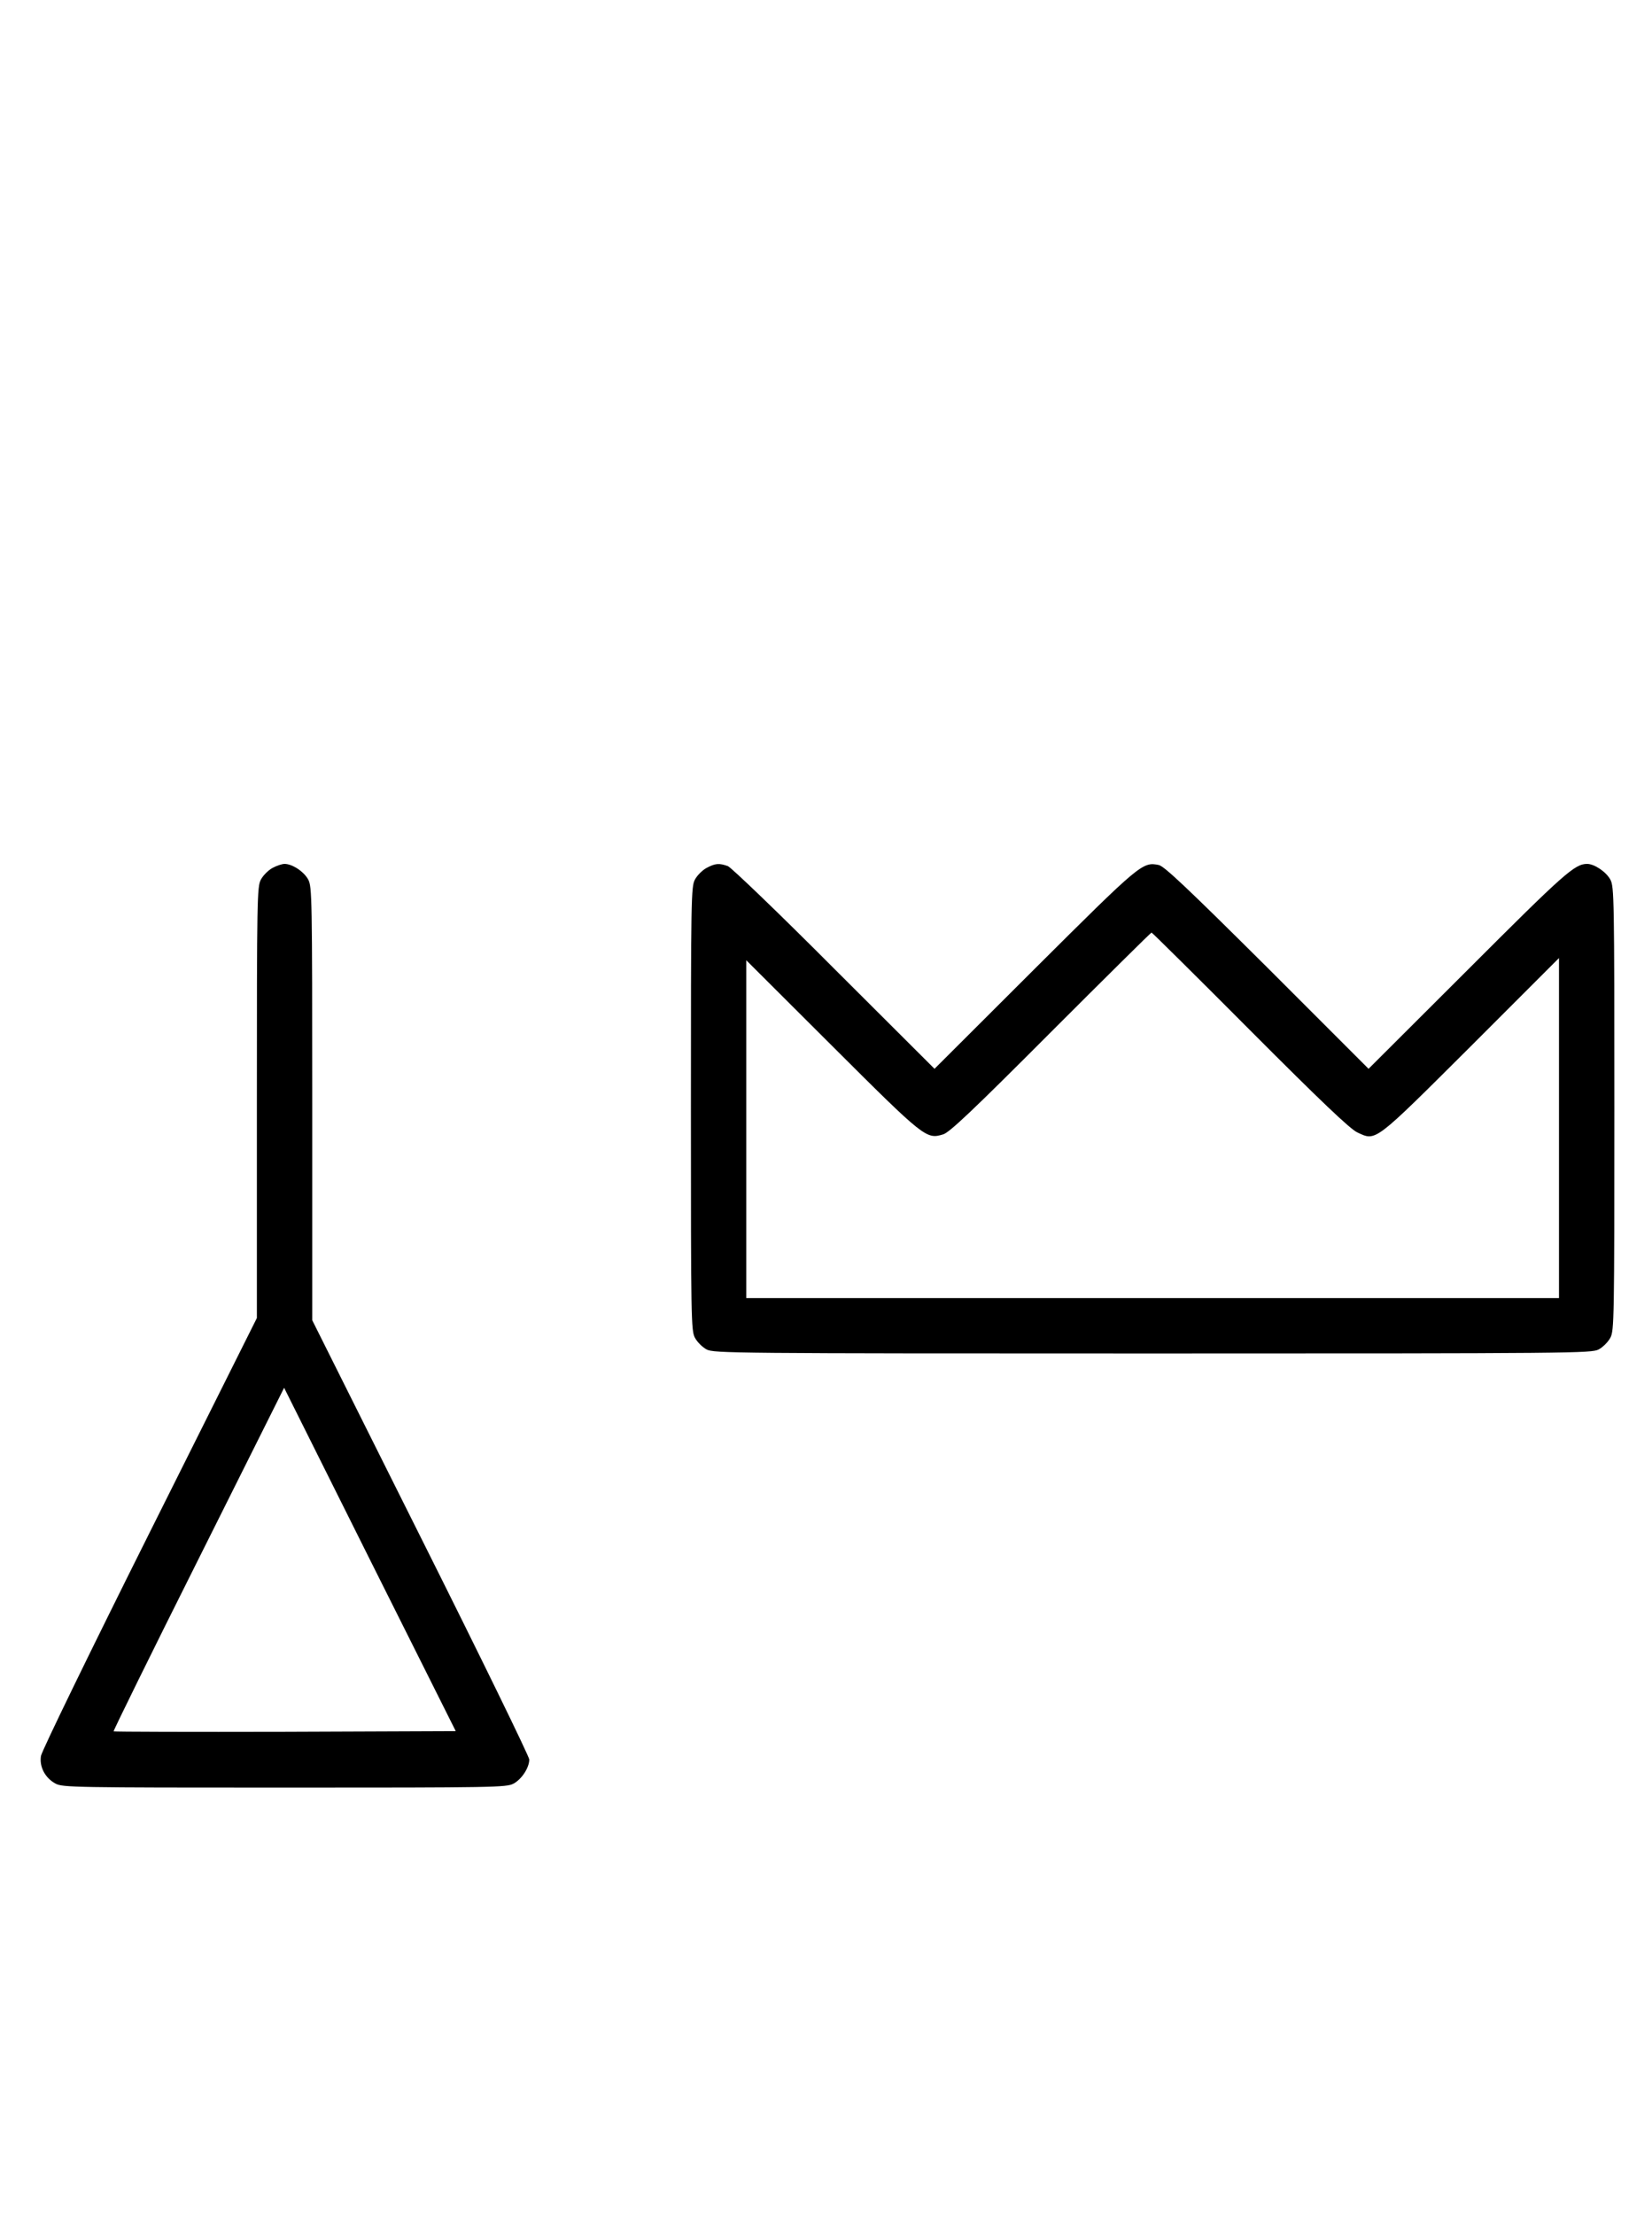 <?xml version="1.0" standalone="no"?>
<!DOCTYPE svg PUBLIC "-//W3C//DTD SVG 20010904//EN"
 "http://www.w3.org/TR/2001/REC-SVG-20010904/DTD/svg10.dtd">
<svg version="1.0" xmlns="http://www.w3.org/2000/svg"
 width="746pt" height="1000pt" viewBox="0 0 746 1000"
 preserveAspectRatio="xMidYMid meet">
<g transform="translate(0,1000) scale(0.1,-0.1)"
fill="#000000" stroke="none">
<path d="M1231 6082 c-19 -10 -43 -34 -53 -53 -17 -32 -18 -83 -18 -1006 l0
-973 -485 -970 c-269 -538 -487 -986 -490 -1007 -8 -49 19 -100 66 -125 32
-17 84 -18 1034 -18 950 0 1002 1 1034 18 37 20 71 72 71 109 0 13 -220 464
-490 1003 l-490 980 0 978 c0 927 -1 979 -18 1011 -19 36 -72 71 -107 71 -11
0 -36 -8 -54 -18z m56 -3900 c-424 -1 -772 0 -774 2 -2 2 170 352 383 777
l387 774 387 -775 388 -775 -771 -3z"/>
<path d="M3191 6082 c-19 -10 -43 -34 -53 -53 -17 -32 -18 -84 -18 -1034 0
-950 1 -1002 18 -1034 10 -19 34 -43 53 -53 32 -17 115 -18 2014 -18 1899 0
1982 1 2014 18 19 10 43 34 53 53 17 32 18 84 18 1034 0 950 -1 1002 -18 1034
-19 35 -72 71 -105 71 -56 0 -103 -42 -539 -478 l-448 -447 -457 457 c-363
361 -465 457 -490 463 -74 15 -82 8 -561 -469 l-452 -451 -453 452 c-248 249
-465 457 -480 463 -39 14 -57 13 -96 -8z m2454 -733 c322 -323 452 -446 484
-461 86 -40 72 -50 514 390 l397 397 0 -768 0 -767 -1835 0 -1835 0 0 762 0
763 388 -387 c418 -417 425 -422 501 -399 28 8 136 110 486 461 247 247 452
450 455 450 3 0 203 -198 445 -441z"/>
</g>
</svg>
